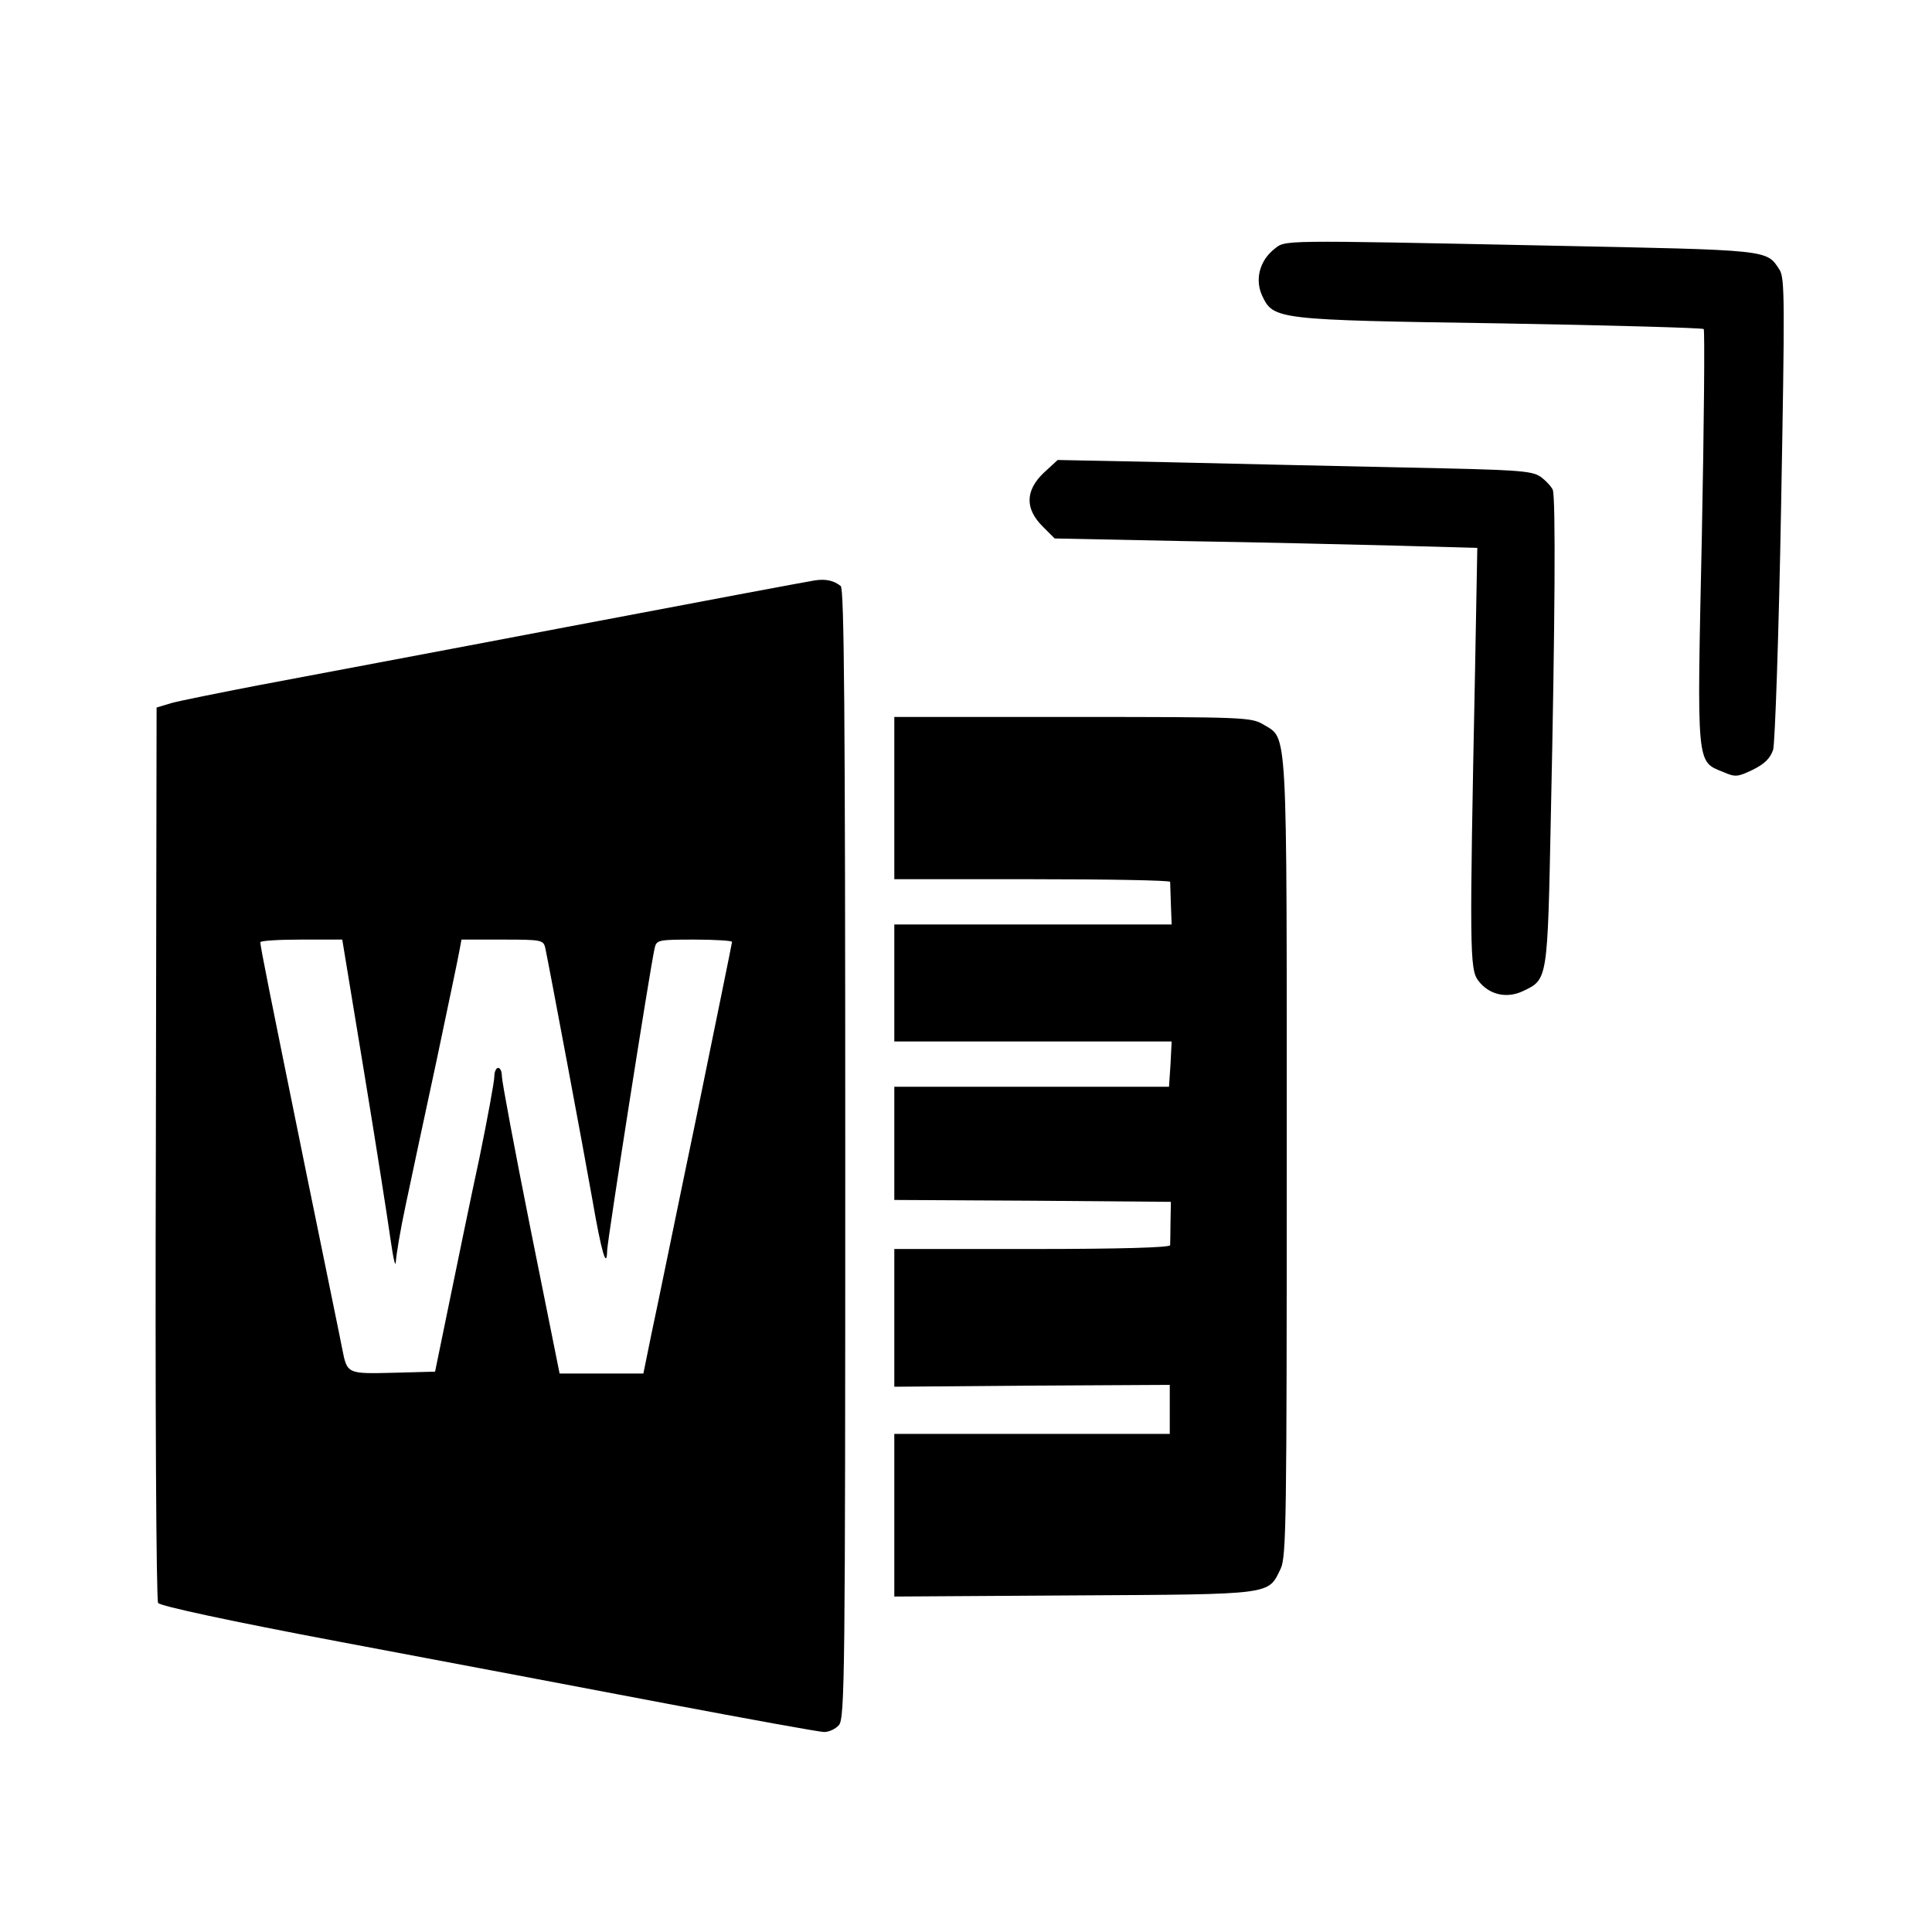 <?xml version="1.0" standalone="no"?>
<!DOCTYPE svg PUBLIC "-//W3C//DTD SVG 20010904//EN"
 "http://www.w3.org/TR/2001/REC-SVG-20010904/DTD/svg10.dtd">
<svg version="1.0" xmlns="http://www.w3.org/2000/svg"
 width="512pt" height="512pt" viewBox="0 0 512 512"
 preserveAspectRatio="xMidYMid meet">
<g transform="translate(0,512) scale(0.1,-0.1)"
fill="#000000" stroke="none">
<path d="M3377 4460 c-39 -31 -52 -81 -32 -124 30 -63 37 -64 632 -73 293 -5
535 -12 538 -15 3 -3 1 -251 -5 -551 -13 -611 -15 -594 57 -623 32 -14 38 -13
78 6 32 16 46 30 54 53 5 18 15 306 21 640 10 552 10 610 -4 632 -35 54 -22
52 -606 64 -731 15 -702 15 -733 -9z"/>
<path d="M2766 3867 c-49 -47 -50 -95 -3 -142 l32 -32 345 -7 c190 -3 442 -9
560 -12 l215 -6 -6 -327 c-15 -740 -14 -789 8 -819 28 -38 75 -49 118 -29 67
32 66 24 75 469 11 504 13 838 5 860 -4 9 -19 25 -33 35 -24 16 -64 18 -357
24 -181 4 -463 10 -626 14 l-296 6 -37 -34z"/>
<path d="M2160 3582 c-14 -2 -308 -57 -655 -123 -346 -66 -715 -135 -820 -155
-104 -20 -208 -41 -230 -47 l-40 -12 -2 -1180 c-2 -649 1 -1186 6 -1193 5 -8
190 -48 482 -103 261 -49 651 -123 867 -164 217 -41 404 -75 416 -75 13 0 30
8 39 18 16 17 17 137 17 1514 0 1185 -3 1498 -12 1505 -19 15 -40 19 -68 15z
m-1195 -1304 c32 -194 63 -393 70 -443 7 -49 13 -76 14 -59 1 18 12 85 26 150
14 66 50 236 81 379 30 143 58 275 61 293 l6 32 108 0 c104 0 109 -1 114 -22
10 -47 104 -548 125 -668 24 -139 38 -186 39 -134 1 29 114 750 126 802 5 21
10 22 105 22 55 0 100 -3 100 -6 0 -3 -43 -213 -95 -467 -53 -254 -105 -510
-118 -569 l-22 -108 -111 0 -111 0 -77 383 c-42 210 -76 392 -76 405 0 12 -4
22 -10 22 -5 0 -10 -10 -10 -23 0 -13 -18 -111 -40 -218 -23 -106 -58 -277
-79 -379 l-38 -185 -111 -3 c-122 -3 -122 -3 -135 63 -3 17 -47 230 -97 475
-96 472 -120 590 -120 603 0 4 49 7 108 7 l109 0 58 -352z"/>
<path d="M2370 3005 l0 -215 365 0 c201 0 365 -3 366 -7 0 -5 1 -32 2 -60 l2
-53 -367 0 -368 0 0 -155 0 -155 368 0 367 0 -3 -60 -4 -60 -364 0 -364 0 0
-150 0 -150 366 -2 367 -3 -1 -52 c0 -29 -1 -57 -1 -63 -1 -6 -130 -10 -366
-10 l-365 0 0 -182 0 -183 365 3 365 2 0 -65 0 -65 -365 0 -365 0 0 -215 0
-216 478 3 c531 3 512 1 546 71 15 32 16 131 16 1091 0 1163 3 1106 -62 1146
-32 19 -49 20 -505 20 l-473 0 0 -215z"/>
</g>
</svg>
